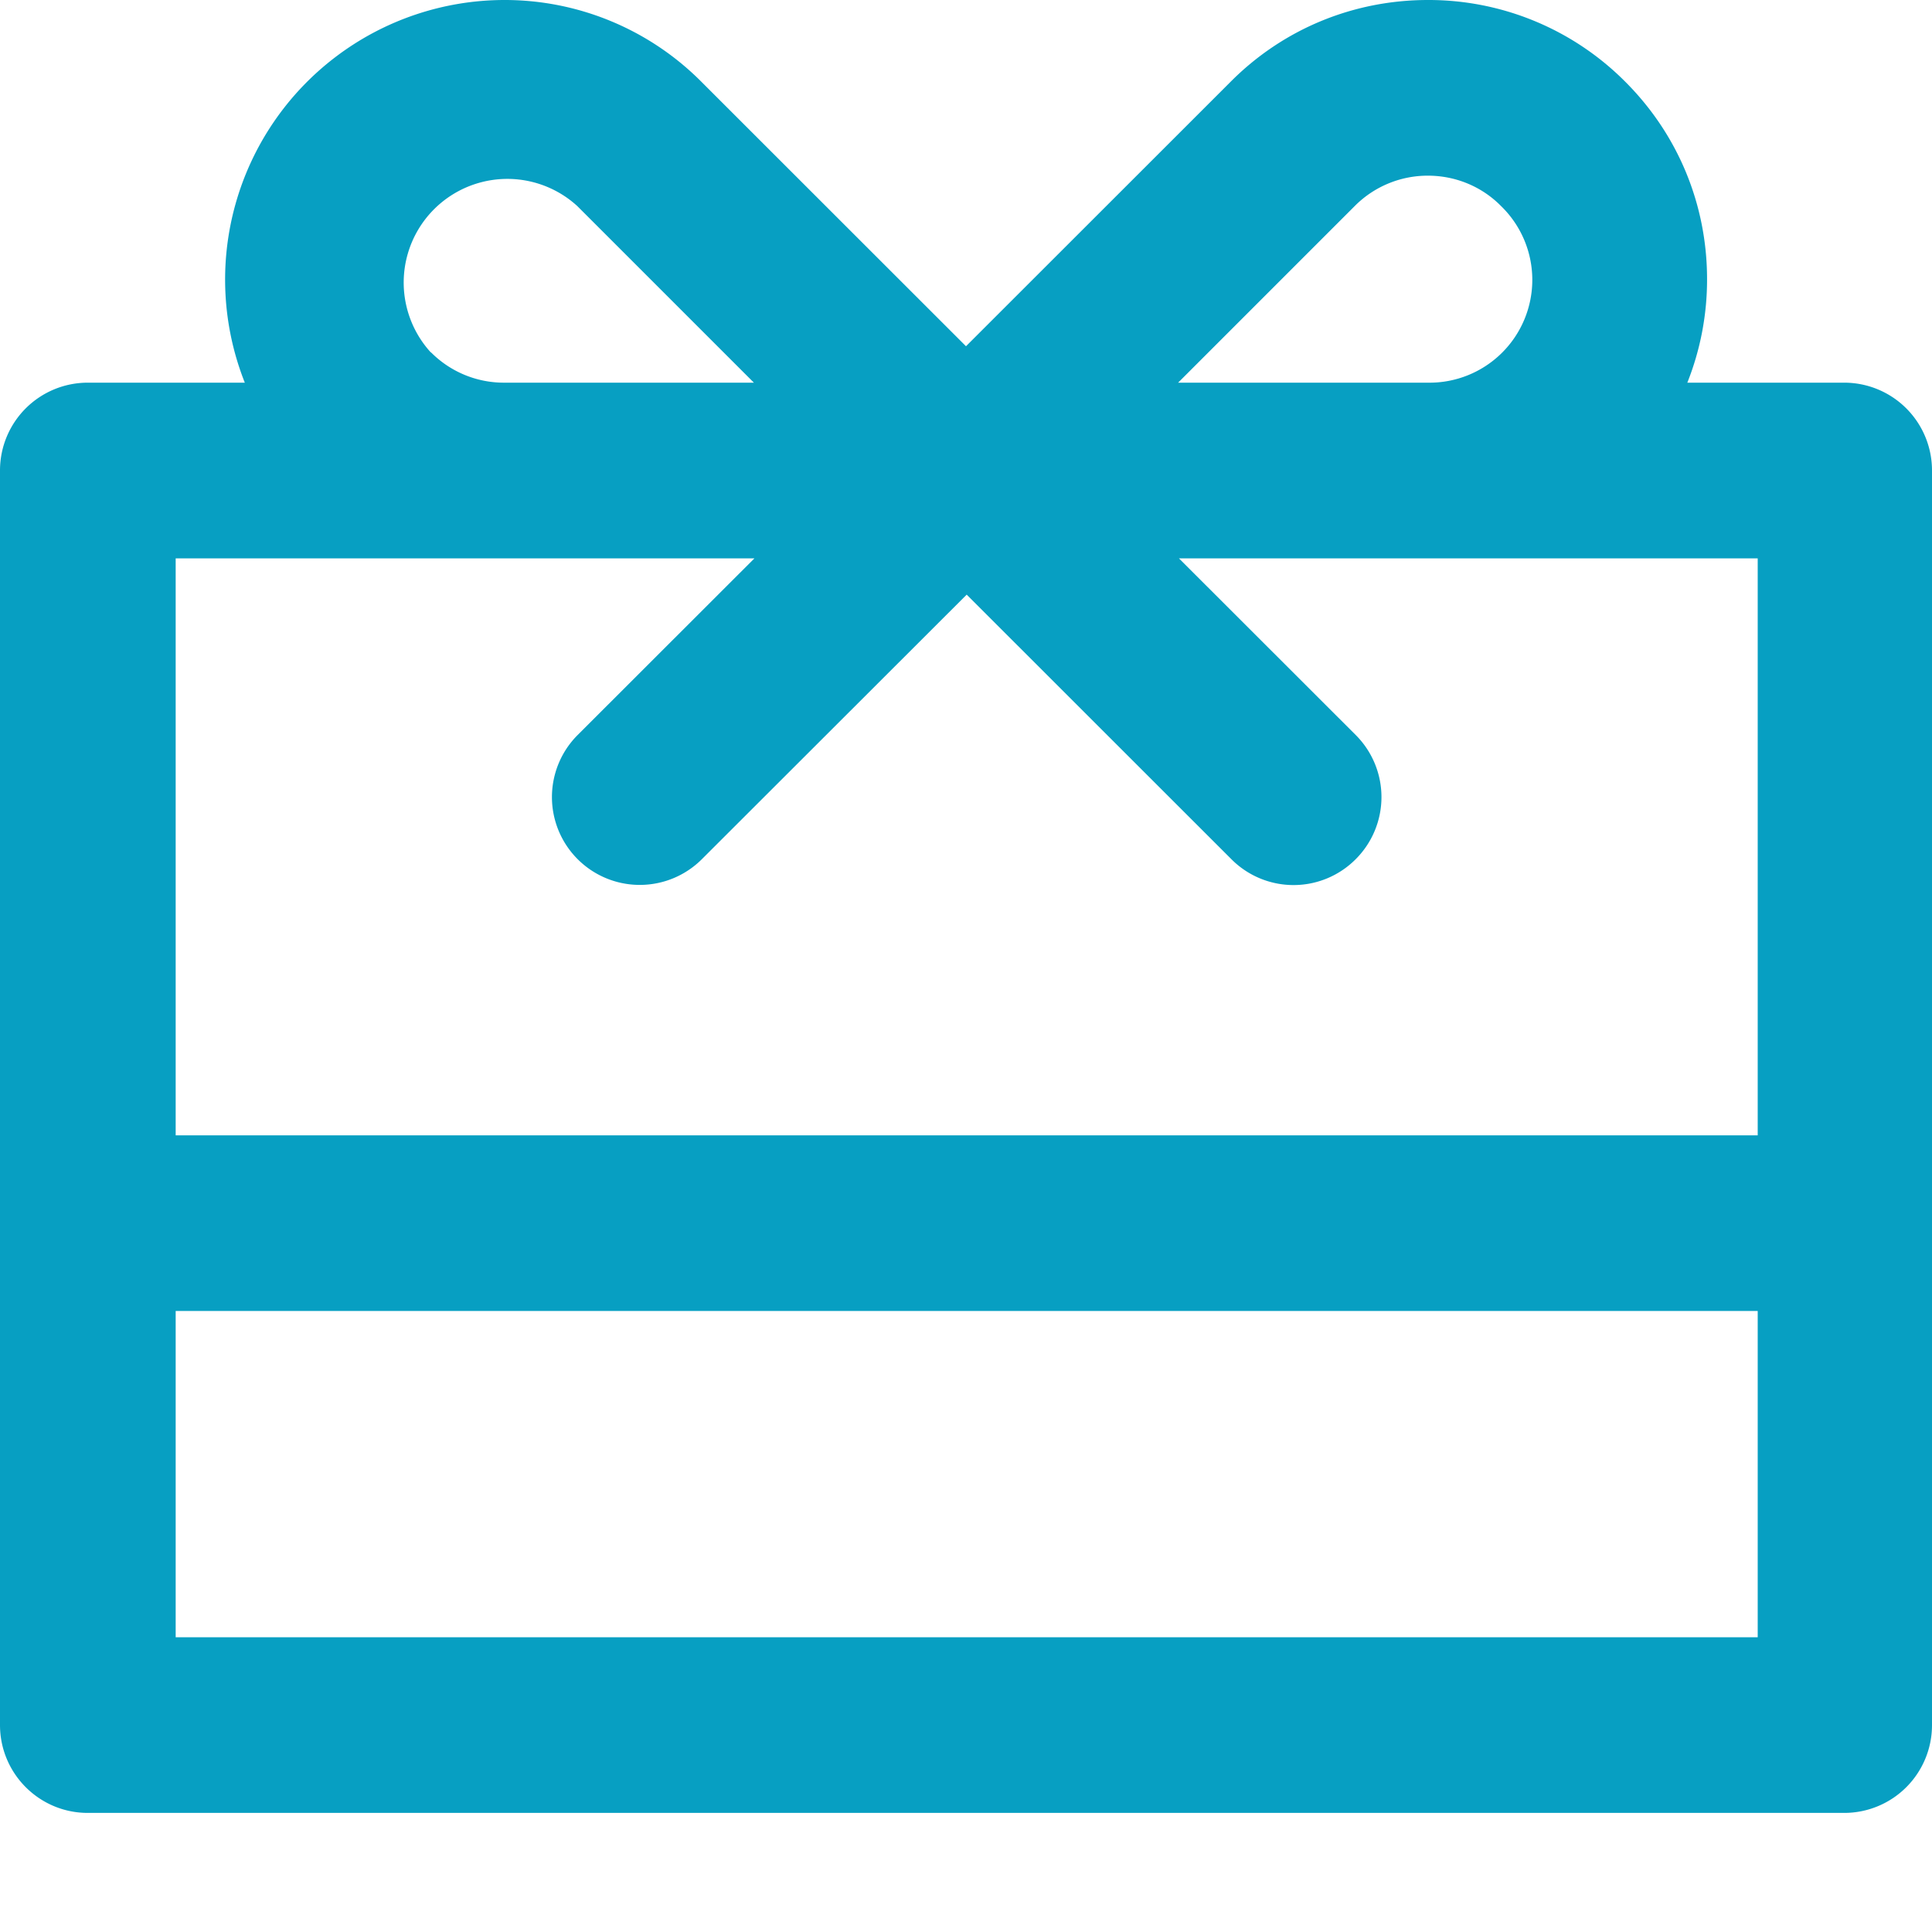 <svg xmlns="http://www.w3.org/2000/svg" width="14" height="14" viewBox="0 0 14 14"><g><g><path fill="#079fc2" d="M1.273 11.864V9.5h11.464v2.364zm4.194-7.818l-1.281 1.28a.636.636 0 1 0 .9.9l1.919-1.917 1.918 1.917a.635.635 0 0 0 .901 0 .636.636 0 0 0 0-.9l-1.281-1.28h4.194v4.181H1.273V4.046zM3.122 2.554a.751.751 0 0 1 1.061-1.061l1.28 1.28H3.653a.744.744 0 0 1-.53-.22zm6.695-1.061a.745.745 0 0 1 .53-.22c.2 0 .39.078.53.22a.745.745 0 0 1-.53 1.28H8.537zm3.547 1.28h-1.137a2.02 2.02 0 0 0 .143-.75c0-.54-.21-1.048-.592-1.43A2.01 2.01 0 0 0 10.348 0c-.541 0-1.05.21-1.431.593L7 2.509 5.083.593A2.01 2.01 0 0 0 3.653 0a2.026 2.026 0 0 0-1.879 2.773H.636A.636.636 0 0 0 0 3.409V12.5c0 .352.285.637.636.637h12.728A.636.636 0 0 0 14 12.5V3.41a.636.636 0 0 0-.636-.637z"/></g></g></svg>
